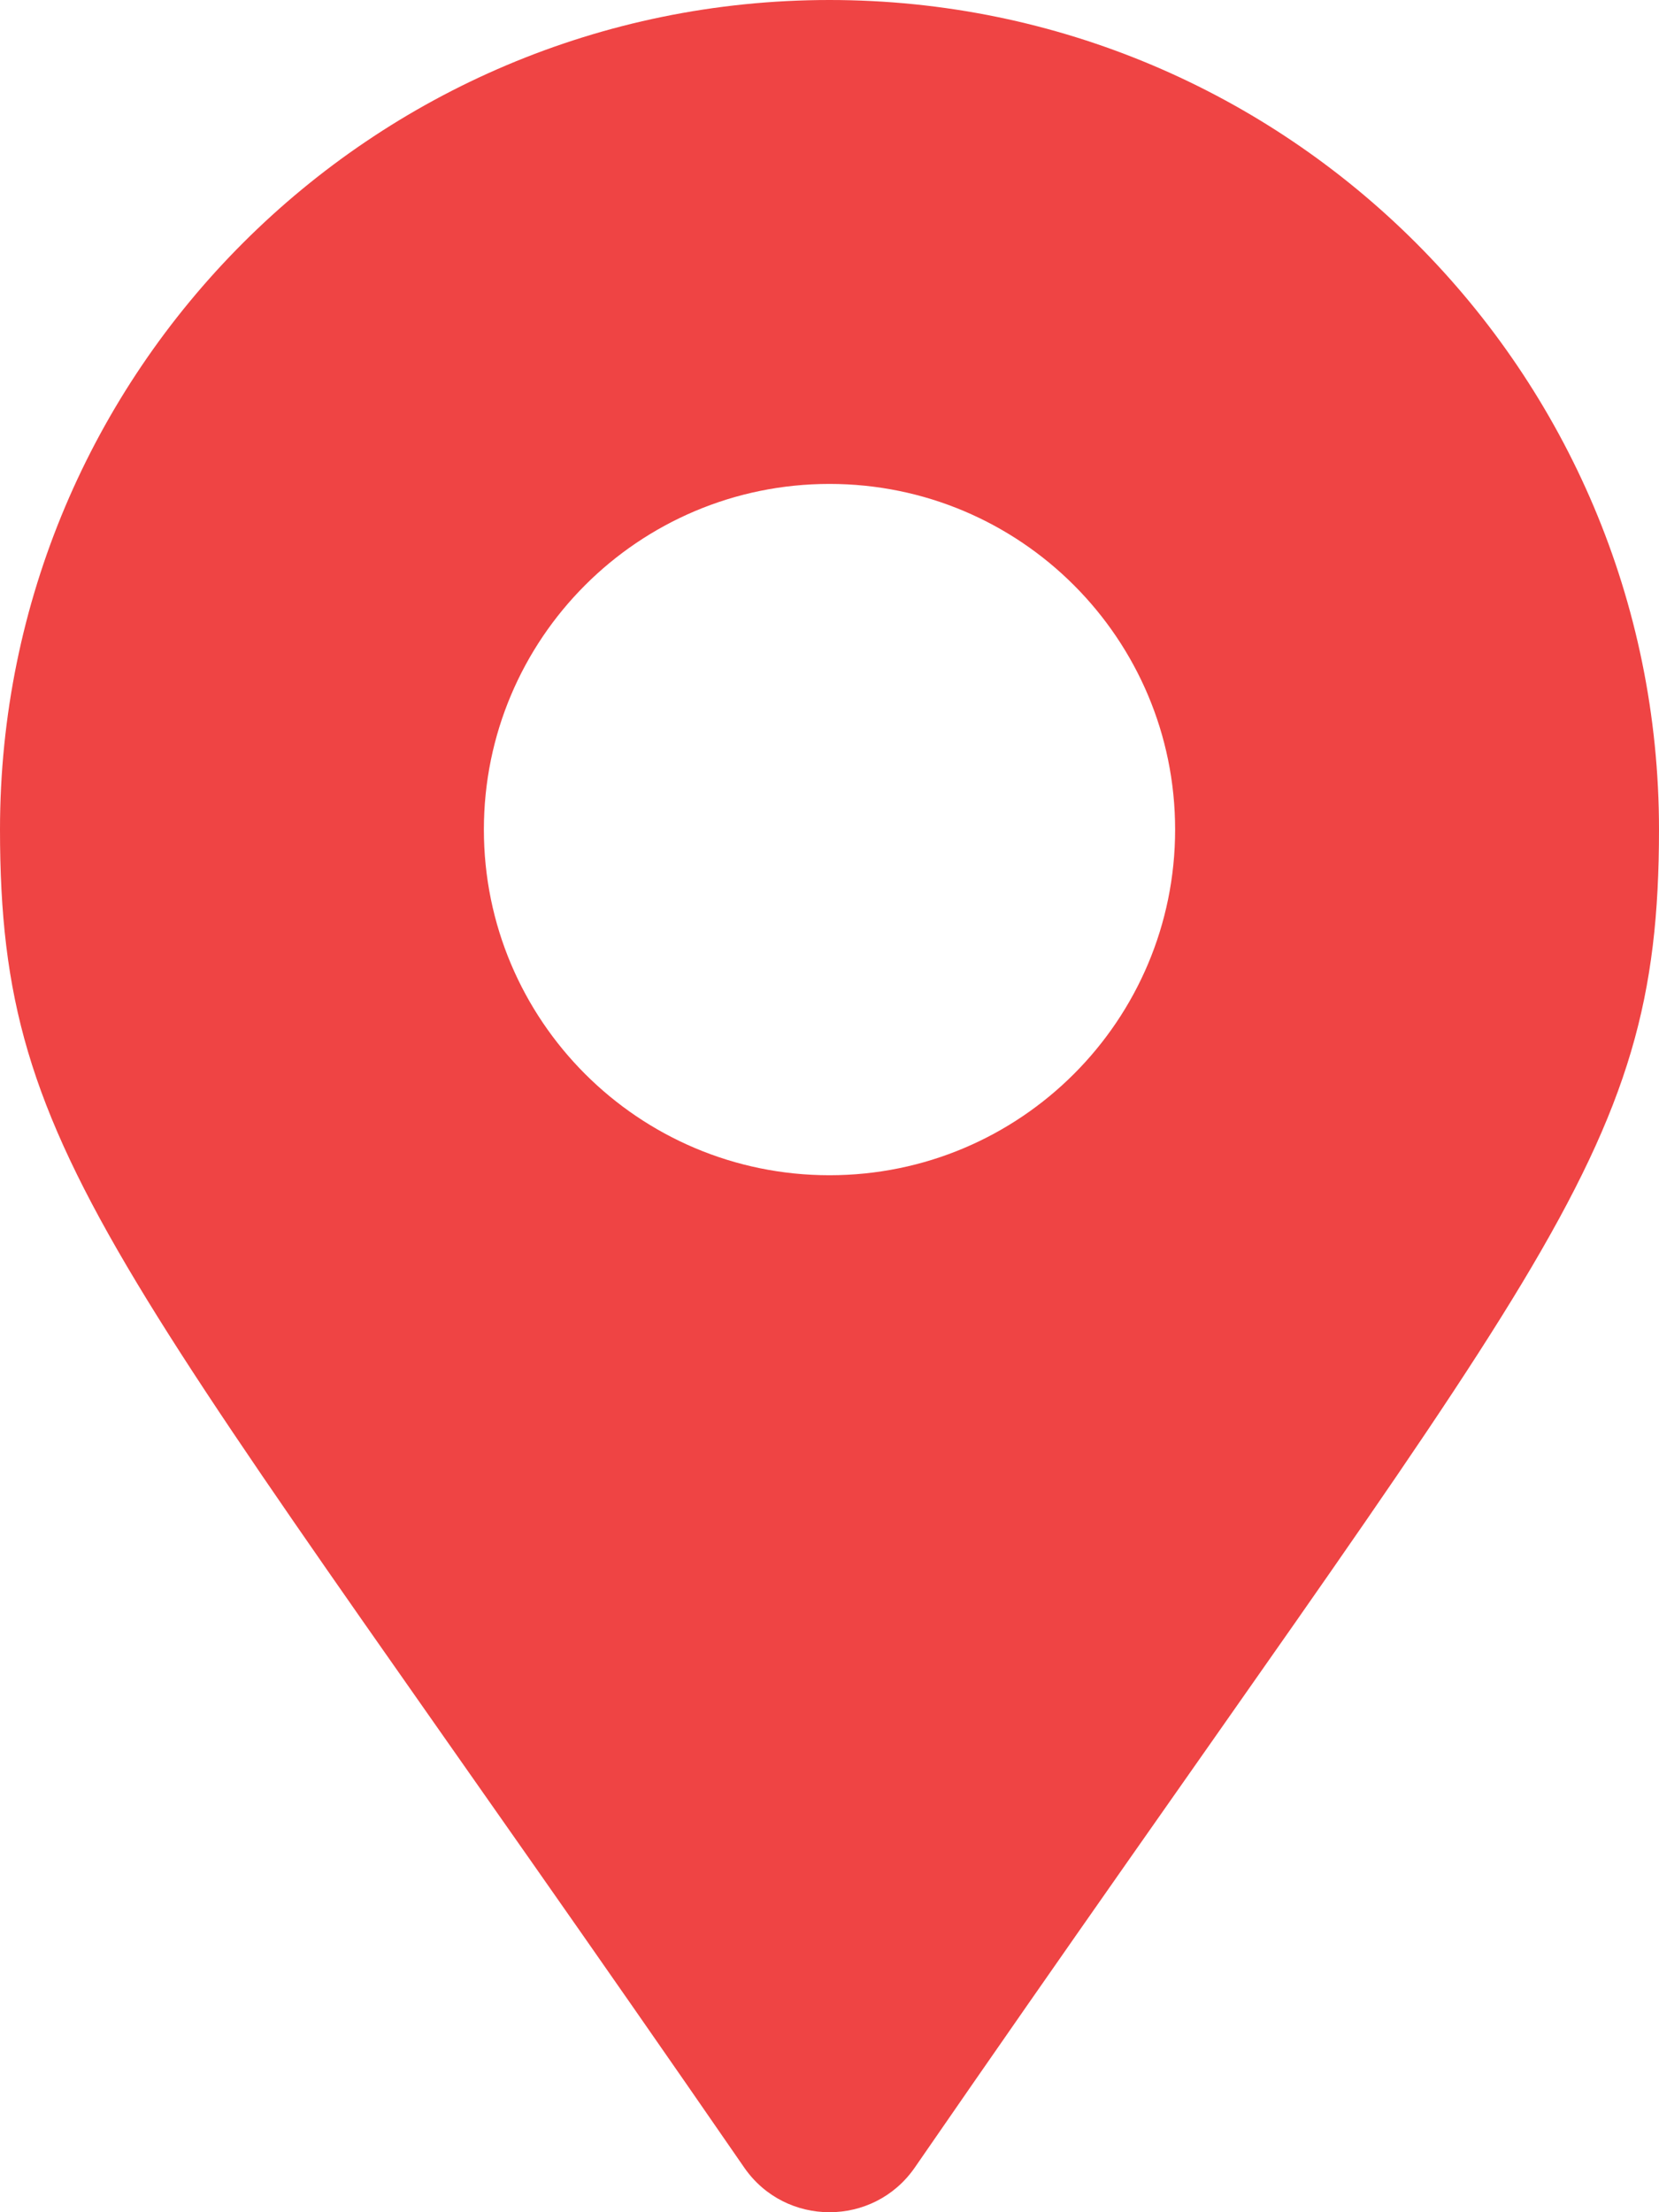 <svg width="36" height="48" viewBox="0 0 36 48" fill="none" xmlns="http://www.w3.org/2000/svg">
<g clip-path="url(#clip0_151_282)">
<path d="M16.15 47.032C2.528 27.284 0 25.258 0 18C0 8.059 8.059 0 18 0C27.941 0 36 8.059 36 18C36 25.258 33.472 27.284 19.85 47.032C18.956 48.323 17.044 48.323 16.15 47.032ZM18 25.5C22.142 25.5 25.5 22.142 25.5 18C25.5 13.858 22.142 10.5 18 10.5C13.858 10.5 10.5 13.858 10.5 18C10.5 22.142 13.858 25.5 18 25.5Z" fill="#EF4444"/>
</g>
<defs>
<clipPath id="clip0_151_282">
<rect width="36" height="48" fill="white"/>
</clipPath>
</defs>
</svg>
